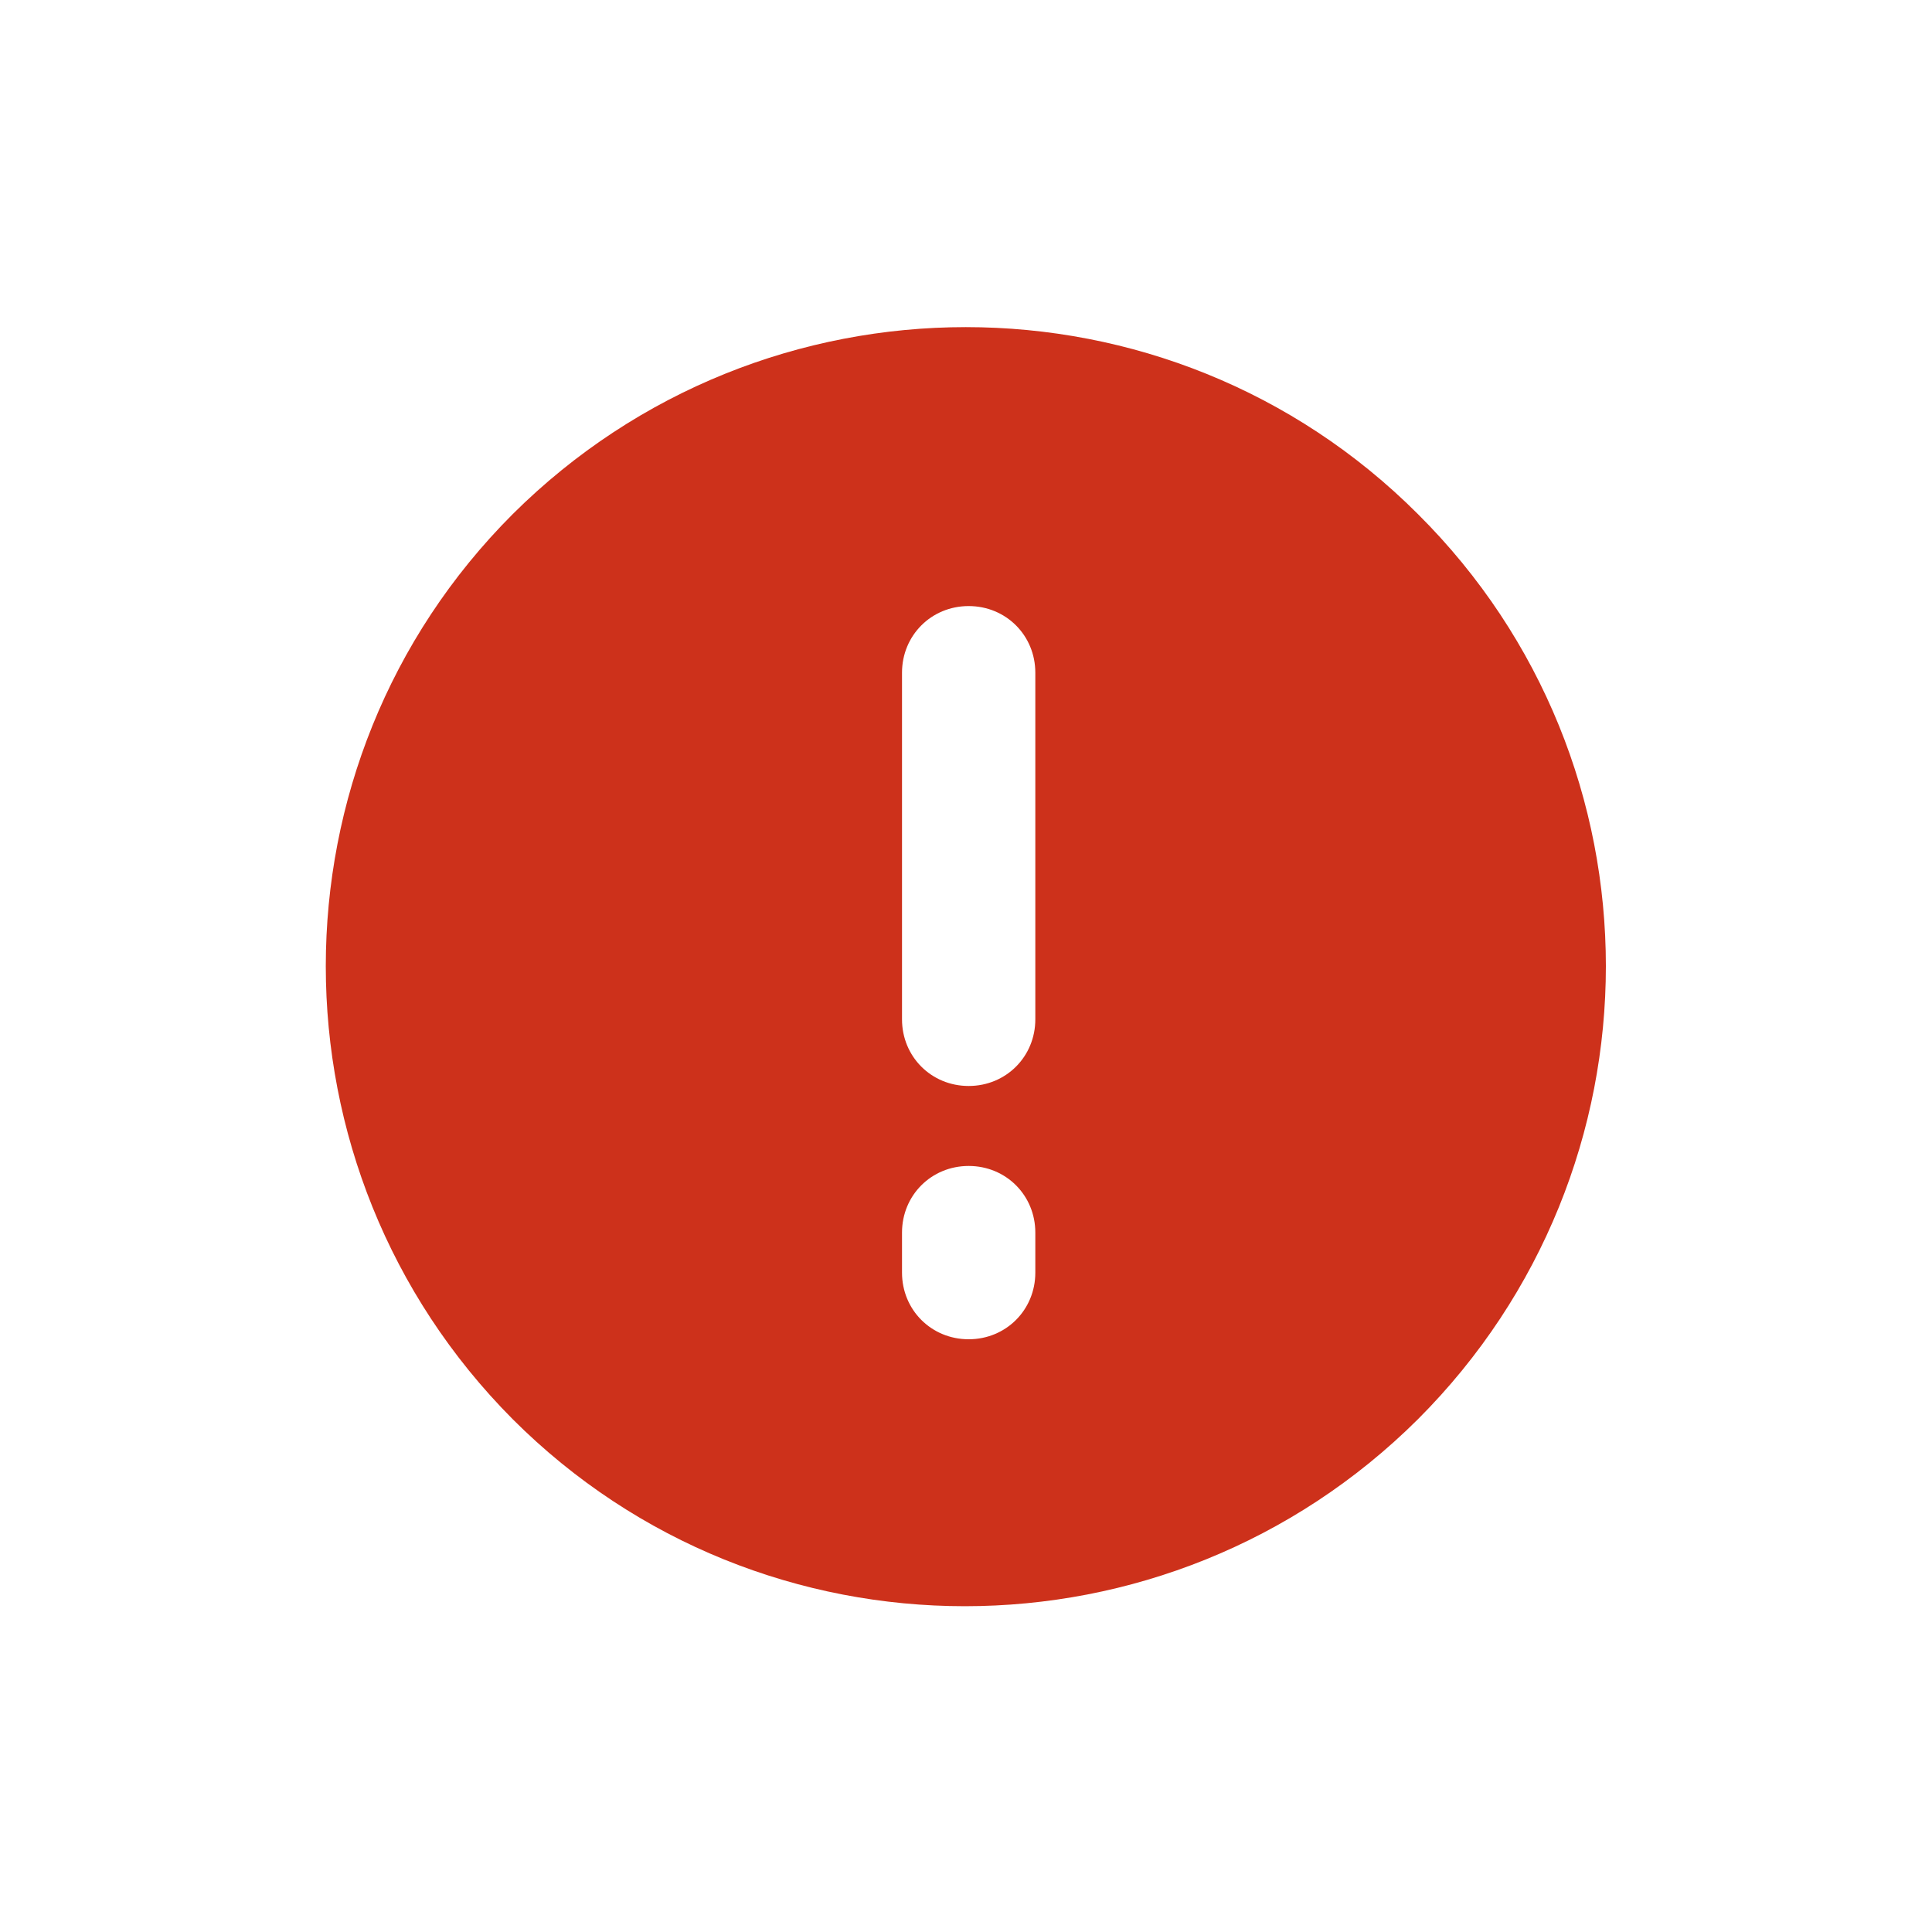 <svg xmlns="http://www.w3.org/2000/svg" xmlns:xlink="http://www.w3.org/1999/xlink" width="1200" height="1200" viewBox="0 0 1200 1200"><g><g transform="translate(600 600) scale(0.69 0.69) rotate(0) translate(-600 -600)" style="fill:#cd311b"><svg fill="#cd311b" xmlns="http://www.w3.org/2000/svg" xmlns:xlink="http://www.w3.org/1999/xlink" version="1.1" x="0px" y="0px" viewBox="0 0 100 100" style="enable-background:new 0 0 100 100;" xml:space="preserve"><path d="M83.9,16.1c-18.7-18.7-49.1-18.7-67.9,0c-18.7,18.7-18.7,49.1,0,67.9c18.7,18.7,49.1,18.7,67.9,0  C102.7,65.2,102.7,34.8,83.9,16.1z M55.2,73c0,2.8-2.2,5-5,5s-5-2.2-5-5v-3c0-2.8,2.2-5,5-5s5,2.2,5,5V73z M55.2,54c0,2.8-2.2,5-5,5  s-5-2.2-5-5V28c0-2.8,2.2-5,5-5s5,2.2,5,5V54z"></path></svg></g></g></svg>